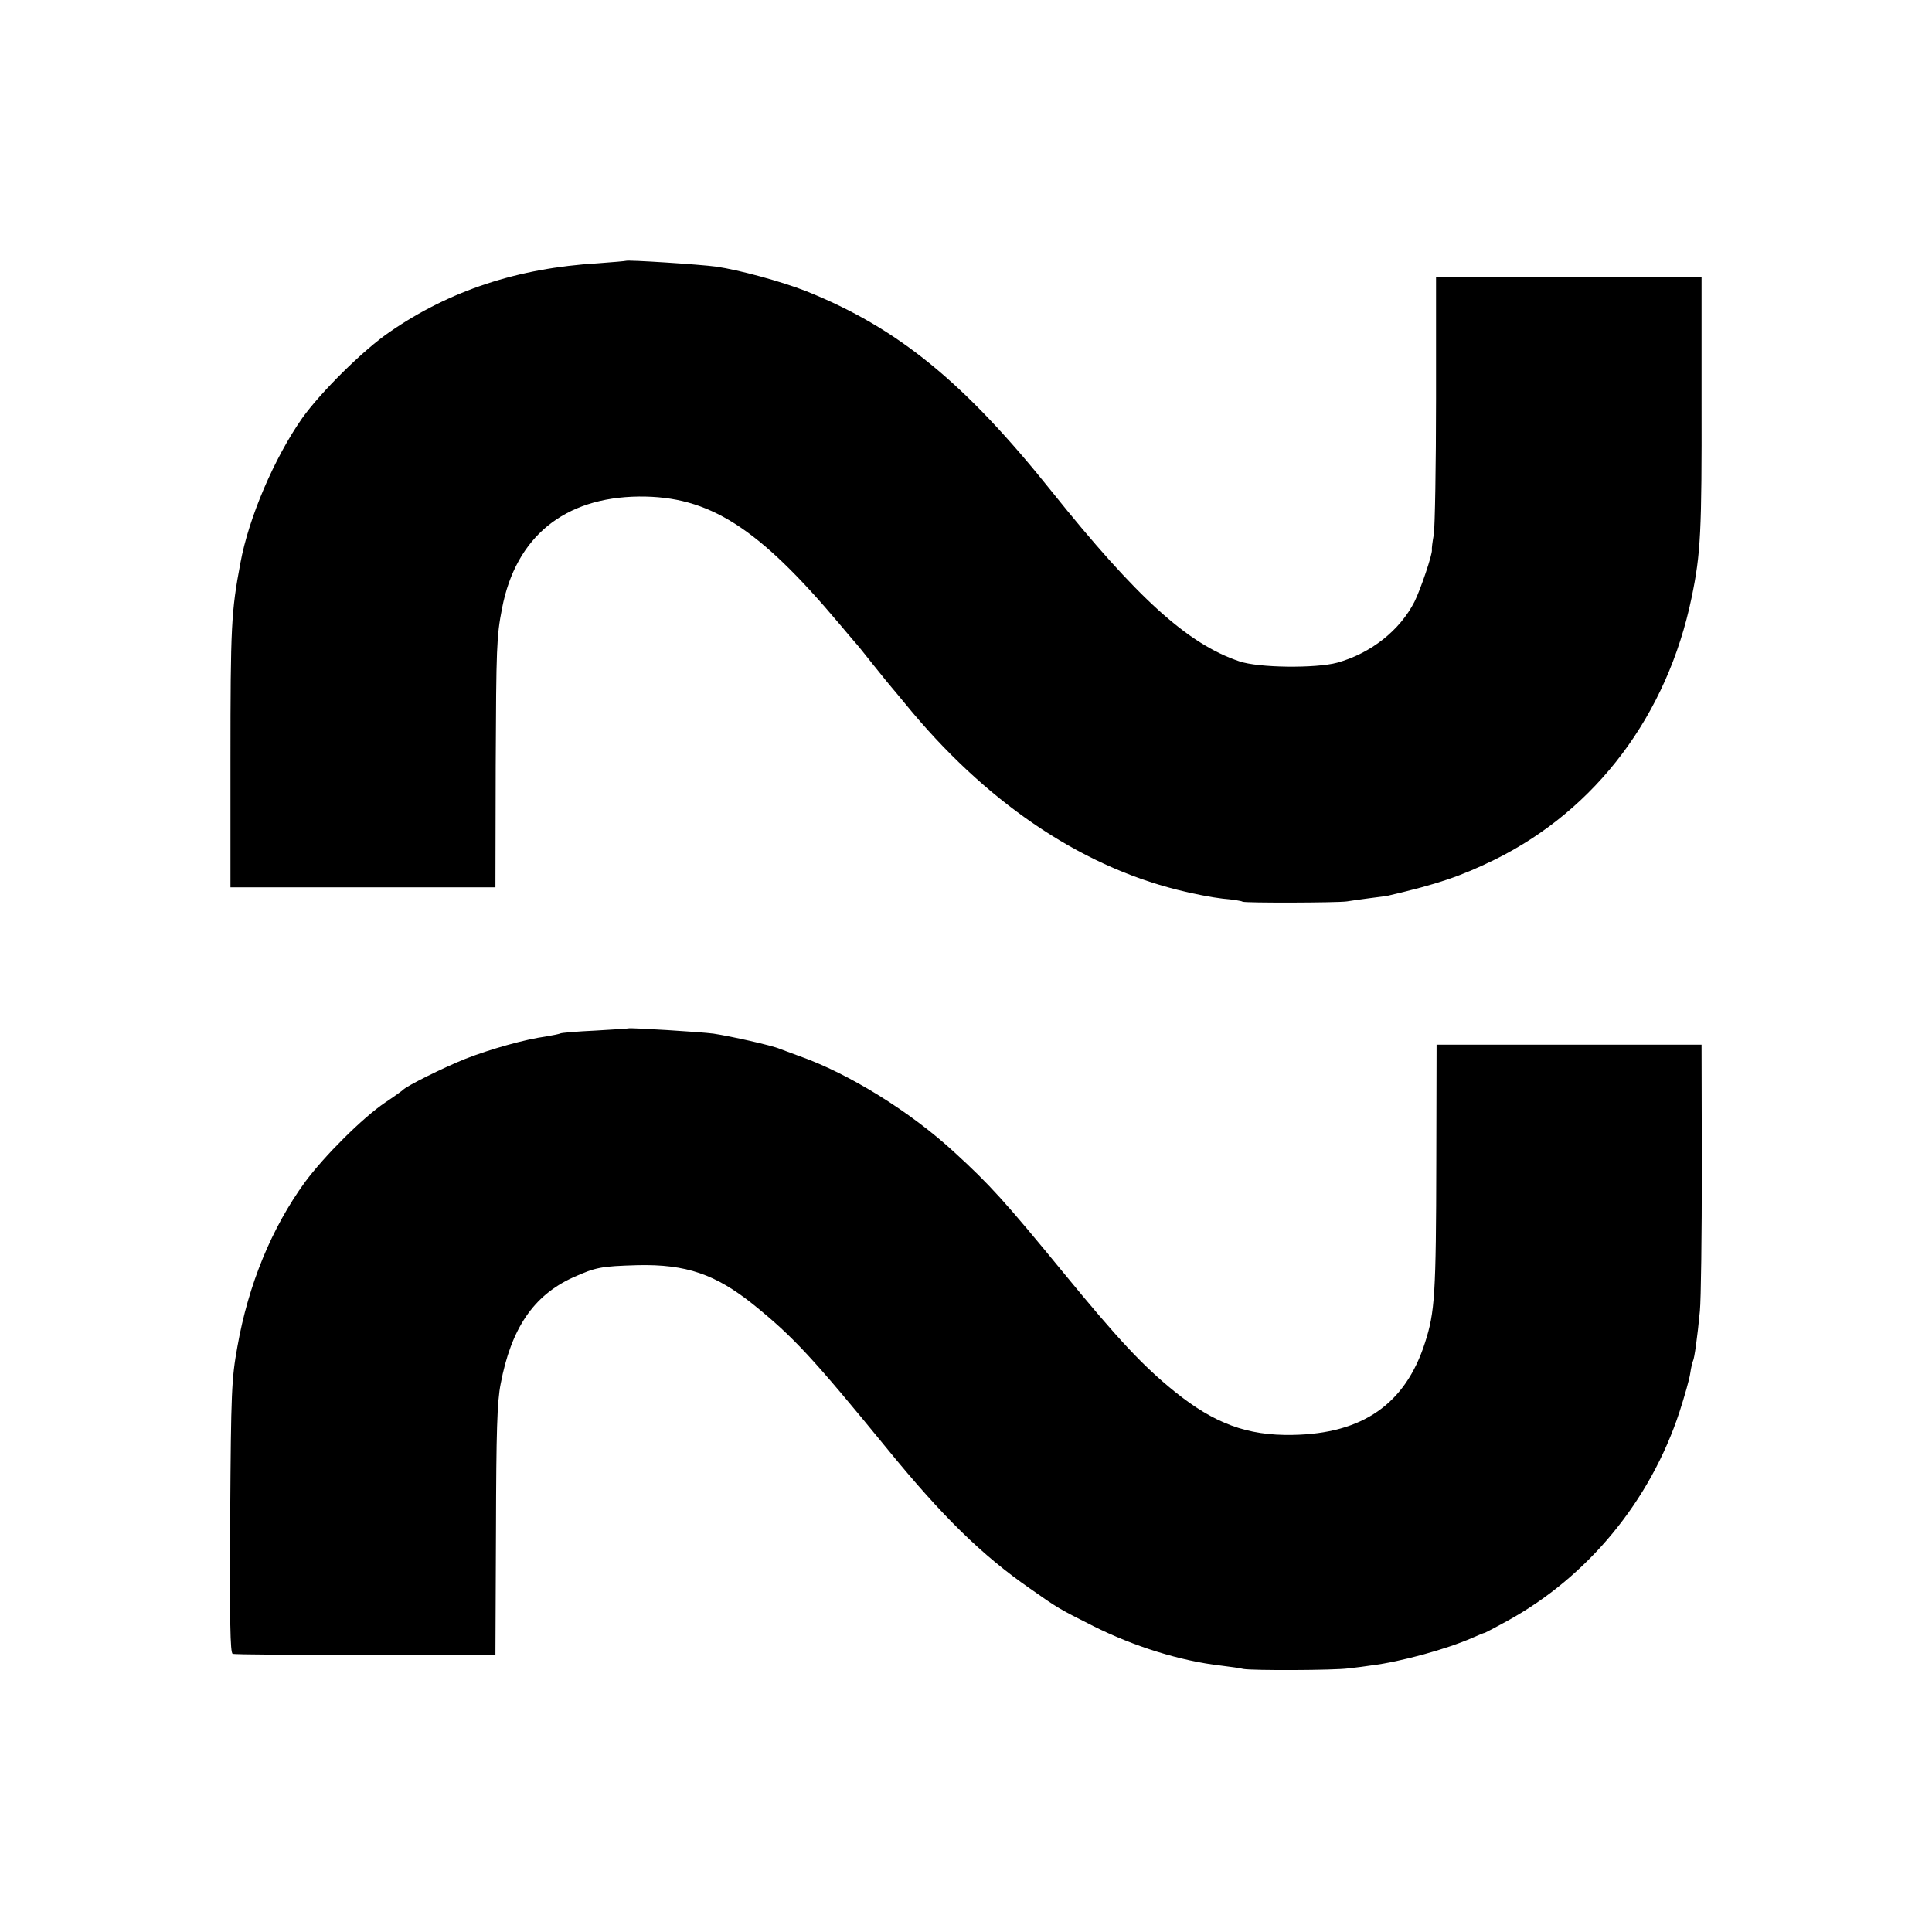 <?xml version="1.0" standalone="no"?>
<!DOCTYPE svg PUBLIC "-//W3C//DTD SVG 20010904//EN"
 "http://www.w3.org/TR/2001/REC-SVG-20010904/DTD/svg10.dtd">
<svg version="1.0" xmlns="http://www.w3.org/2000/svg"
 width="700pt" height="700pt" viewBox="0 0 700 700"
 preserveAspectRatio="xMidYMid meet">
<g transform="translate(0,700) scale(0.1,-0.1)"
fill="#000000" stroke="none">
<path d="M2268 6055 c-2 -1 -48 -5 -103 -9 -288 -17 -536 -99 -752 -248 -96
-65 -251 -219 -318 -313 -101 -144 -194 -361 -224 -525 -33 -175 -36 -227 -36
-715 l0 -460 480 0 480 0 1 440 c2 432 3 468 23 571 50 259 225 402 496 405
254 2 431 -111 725 -460 25 -30 50 -59 55 -65 6 -6 38 -45 70 -86 33 -41 62
-77 65 -80 3 -3 25 -30 50 -60 286 -351 627 -584 986 -674 54 -14 128 -28 164
-32 36 -3 68 -8 72 -11 9 -5 345 -4 378 1 14 2 52 8 85 12 33 4 62 8 65 9 180
42 262 70 385 130 369 182 626 525 714 950 33 159 37 237 36 712 l0 448 -481
1 -481 0 0 -441 c0 -243 -4 -463 -8 -491 -5 -27 -8 -52 -7 -56 3 -14 -41 -144
-63 -188 -53 -104 -158 -187 -280 -221 -77 -21 -286 -19 -355 5 -187 63 -370
229 -680 616 -315 394 -557 592 -889 725 -89 35 -243 77 -326 89 -58 8 -322
25 -327 21z"/>
<path d="M2277 3274 c-1 -1 -55 -4 -120 -8 -66 -3 -122 -8 -126 -10 -3 -2 -27
-7 -51 -11 -80 -11 -203 -46 -293 -81 -80 -32 -215 -99 -227 -113 -3 -3 -32
-24 -65 -46 -80 -54 -219 -192 -290 -288 -120 -165 -205 -370 -245 -597 -21
-116 -23 -160 -26 -617 -2 -375 0 -492 9 -495 7 -3 224 -4 482 -4 l470 1 2
450 c1 359 4 466 17 531 38 201 119 320 261 385 85 38 102 41 235 45 176 4
283 -33 420 -143 145 -117 215 -193 485 -523 200 -245 343 -385 516 -505 102
-72 106 -74 231 -137 146 -73 314 -126 463 -143 33 -4 69 -9 80 -12 34 -6 328
-5 380 2 28 3 66 8 85 11 105 13 272 59 365 100 22 10 42 18 45 18 3 1 39 20
81 43 293 161 518 435 624 757 18 56 36 118 39 140 3 21 8 41 10 45 5 8 16 86
25 181 4 41 7 275 7 520 l-1 445 -480 0 -480 0 -1 -420 c-1 -485 -5 -549 -41
-660 -71 -222 -226 -330 -480 -334 -164 -3 -283 41 -427 157 -115 93 -204 188
-404 432 -210 256 -266 318 -394 435 -158 146 -383 286 -563 349 -27 10 -59
22 -70 26 -27 12 -179 46 -240 55 -43 6 -304 22 -308 19z"/>
</g>
</svg>
